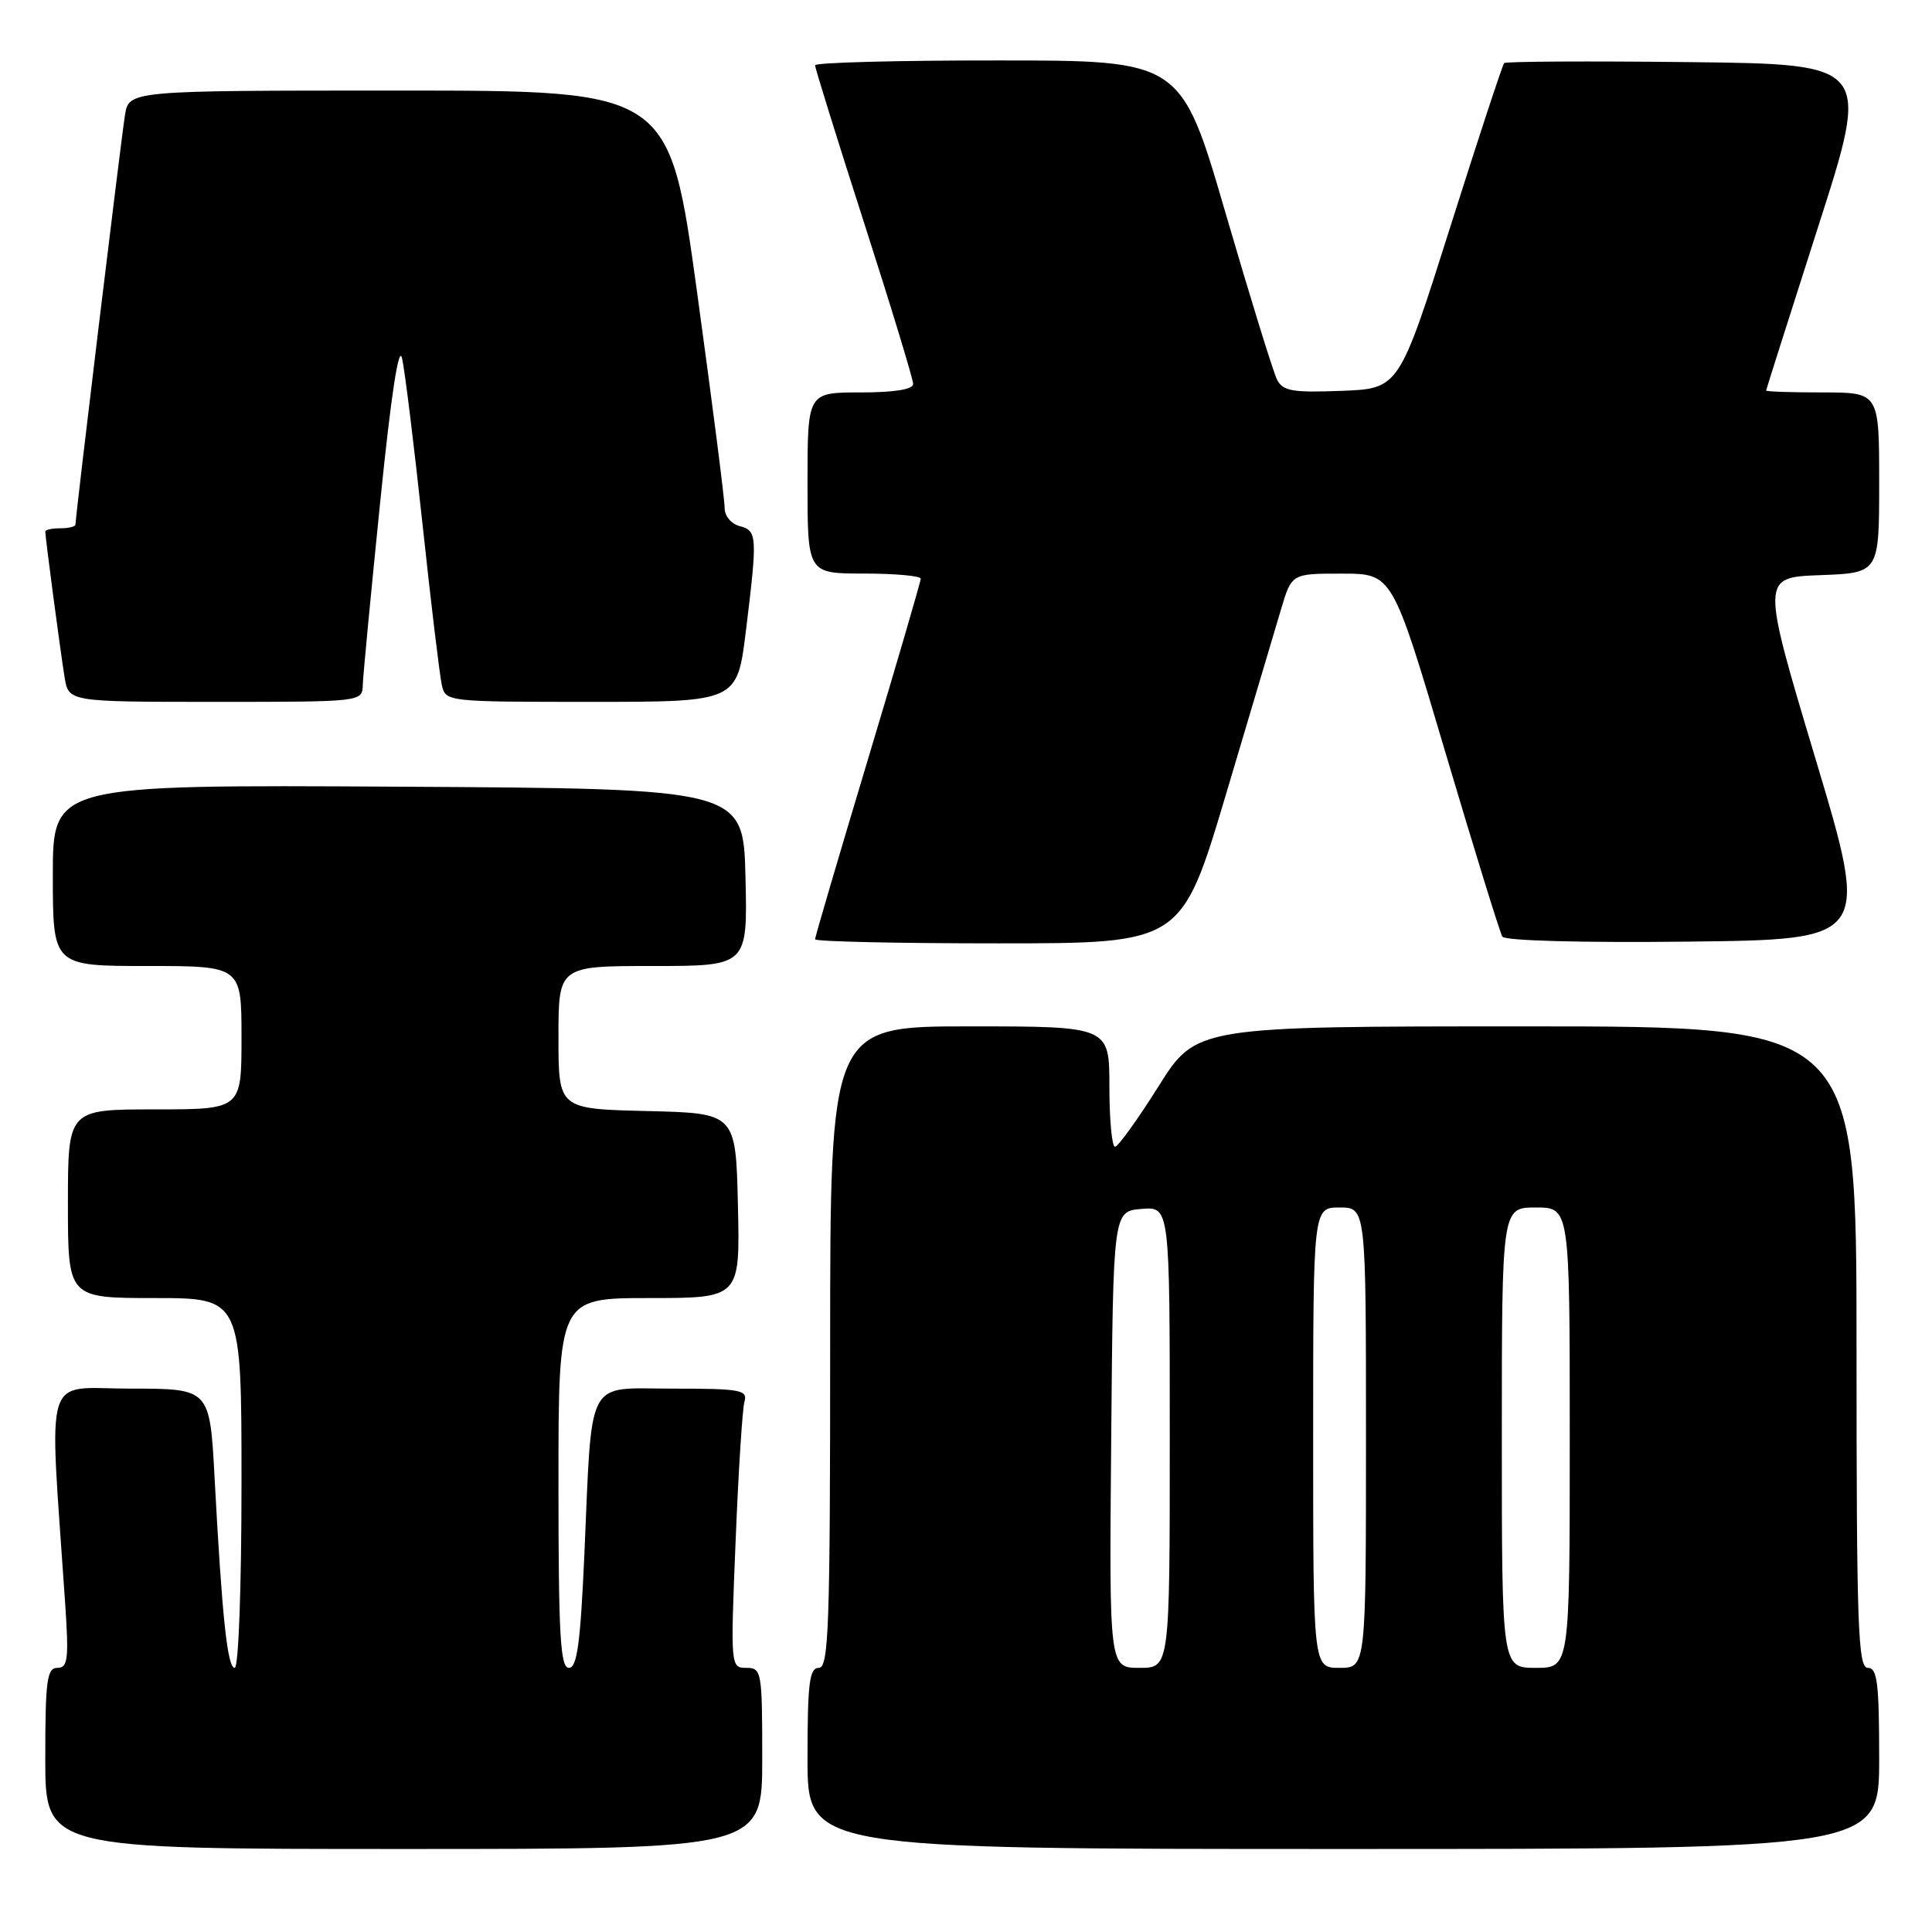 <?xml version="1.0" encoding="UTF-8" standalone="no"?>
<!DOCTYPE svg PUBLIC "-//W3C//DTD SVG 1.1//EN" "http://www.w3.org/Graphics/SVG/1.1/DTD/svg11.dtd" >
<svg xmlns="http://www.w3.org/2000/svg" xmlns:xlink="http://www.w3.org/1999/xlink" version="1.1" viewBox="0 0 256 256">
 <g >
 <path fill="currentColor"
d=" M 101.00 233.00 C 101.00 221.46 100.92 221.00 98.89 221.00 C 96.81 221.00 96.79 220.83 97.47 204.25 C 97.84 195.04 98.37 186.71 98.64 185.75 C 99.09 184.17 98.18 184.00 89.16 184.00 C 77.47 184.00 78.49 182.06 77.42 206.25 C 76.90 217.80 76.46 221.00 75.38 221.00 C 74.24 221.00 74.00 216.66 74.00 196.50 C 74.00 172.00 74.00 172.00 86.03 172.00 C 98.06 172.00 98.06 172.00 97.78 159.75 C 97.50 147.50 97.50 147.50 85.75 147.22 C 74.00 146.94 74.00 146.94 74.00 137.47 C 74.00 128.00 74.00 128.00 86.53 128.00 C 99.06 128.00 99.06 128.00 98.78 116.25 C 98.50 104.50 98.50 104.50 52.75 104.24 C 7.00 103.98 7.00 103.98 7.00 115.99 C 7.00 128.00 7.00 128.00 19.50 128.00 C 32.00 128.00 32.00 128.00 32.00 137.50 C 32.00 147.00 32.00 147.00 20.50 147.00 C 9.00 147.00 9.00 147.00 9.00 159.50 C 9.00 172.00 9.00 172.00 20.50 172.00 C 32.00 172.00 32.00 172.00 32.00 196.50 C 32.00 210.32 31.61 221.00 31.10 221.00 C 30.13 221.00 29.42 214.28 28.43 195.75 C 27.80 184.00 27.80 184.00 17.28 184.00 C 5.56 184.00 6.50 180.94 8.62 212.25 C 9.14 219.86 9.00 221.00 7.61 221.00 C 6.22 221.00 6.00 222.65 6.00 233.00 C 6.00 245.00 6.00 245.00 53.50 245.00 C 101.00 245.00 101.00 245.00 101.00 233.00 Z  M 249.00 233.00 C 249.00 223.00 248.75 221.00 247.50 221.00 C 246.19 221.00 246.00 215.61 246.00 178.50 C 246.00 136.00 246.00 136.00 202.25 136.00 C 158.50 136.00 158.50 136.00 153.50 143.96 C 150.75 148.33 148.16 151.93 147.75 151.95 C 147.34 151.98 147.00 148.40 147.00 144.00 C 147.00 136.00 147.00 136.00 128.50 136.00 C 110.00 136.00 110.00 136.00 110.00 178.50 C 110.00 215.61 109.81 221.00 108.50 221.00 C 107.25 221.00 107.00 223.00 107.00 233.00 C 107.00 245.00 107.00 245.00 178.00 245.00 C 249.00 245.00 249.00 245.00 249.00 233.00 Z  M 162.45 105.25 C 165.69 94.39 168.97 83.36 169.74 80.75 C 171.15 76.00 171.15 76.00 177.83 76.01 C 184.50 76.01 184.50 76.01 191.49 99.59 C 195.34 112.56 198.75 123.59 199.07 124.11 C 199.40 124.65 209.61 124.93 223.69 124.77 C 247.74 124.50 247.74 124.50 240.55 100.50 C 233.36 76.50 233.36 76.50 241.18 76.21 C 249.00 75.92 249.00 75.92 249.00 63.96 C 249.00 52.00 249.00 52.00 241.50 52.00 C 237.38 52.00 234.01 51.89 234.02 51.75 C 234.03 51.61 237.14 41.83 240.93 30.00 C 247.83 8.50 247.83 8.50 223.77 8.23 C 210.53 8.08 199.52 8.14 199.31 8.36 C 199.09 8.58 195.87 18.37 192.15 30.13 C 185.38 51.50 185.38 51.50 177.75 51.79 C 171.24 52.04 169.98 51.82 169.21 50.29 C 168.71 49.31 165.65 39.39 162.40 28.26 C 156.50 8.01 156.50 8.01 132.25 8.01 C 118.91 8.00 108.00 8.29 108.00 8.65 C 108.00 9.01 110.92 18.41 114.50 29.54 C 118.08 40.66 121.00 50.27 121.00 50.88 C 121.00 51.60 118.49 52.00 114.00 52.00 C 107.00 52.00 107.00 52.00 107.00 64.00 C 107.00 76.00 107.00 76.00 114.50 76.00 C 118.62 76.00 122.00 76.31 122.00 76.68 C 122.00 77.05 118.85 87.83 115.00 100.64 C 111.15 113.44 108.00 124.16 108.00 124.46 C 108.00 124.76 118.93 125.00 132.28 125.00 C 156.56 125.00 156.56 125.00 162.45 105.25 Z  M 48.07 90.75 C 48.11 89.51 49.15 78.60 50.38 66.50 C 51.83 52.23 52.85 45.55 53.28 47.50 C 53.65 49.15 54.87 59.05 55.99 69.50 C 57.11 79.95 58.26 89.51 58.54 90.75 C 59.04 92.99 59.14 93.00 78.36 93.00 C 97.68 93.00 97.68 93.00 98.84 83.56 C 100.38 71.01 100.34 70.32 98.00 69.71 C 96.90 69.42 96.01 68.36 96.02 67.34 C 96.04 66.33 94.39 53.46 92.37 38.75 C 88.69 12.00 88.69 12.00 52.89 12.00 C 17.09 12.00 17.09 12.00 16.56 15.25 C 16.06 18.29 10.00 68.42 10.00 69.50 C 10.00 69.78 9.10 70.00 8.00 70.00 C 6.90 70.00 6.00 70.19 6.00 70.43 C 6.00 71.21 8.02 86.46 8.56 89.75 C 9.09 93.00 9.09 93.00 28.55 93.00 C 48.00 93.00 48.00 93.00 48.07 90.75 Z  M 147.24 190.75 C 147.50 160.50 147.50 160.50 151.25 160.19 C 155.00 159.88 155.00 159.88 155.00 190.44 C 155.00 221.00 155.00 221.00 150.99 221.00 C 146.97 221.00 146.97 221.00 147.24 190.75 Z  M 174.00 190.50 C 174.00 160.00 174.00 160.00 177.50 160.00 C 181.00 160.00 181.00 160.00 181.00 190.50 C 181.00 221.00 181.00 221.00 177.50 221.00 C 174.00 221.00 174.00 221.00 174.00 190.50 Z  M 199.00 190.50 C 199.00 160.00 199.00 160.00 203.50 160.00 C 208.00 160.00 208.00 160.00 208.00 190.50 C 208.00 221.00 208.00 221.00 203.50 221.00 C 199.00 221.00 199.00 221.00 199.00 190.50 Z "/>
</g>
</svg>